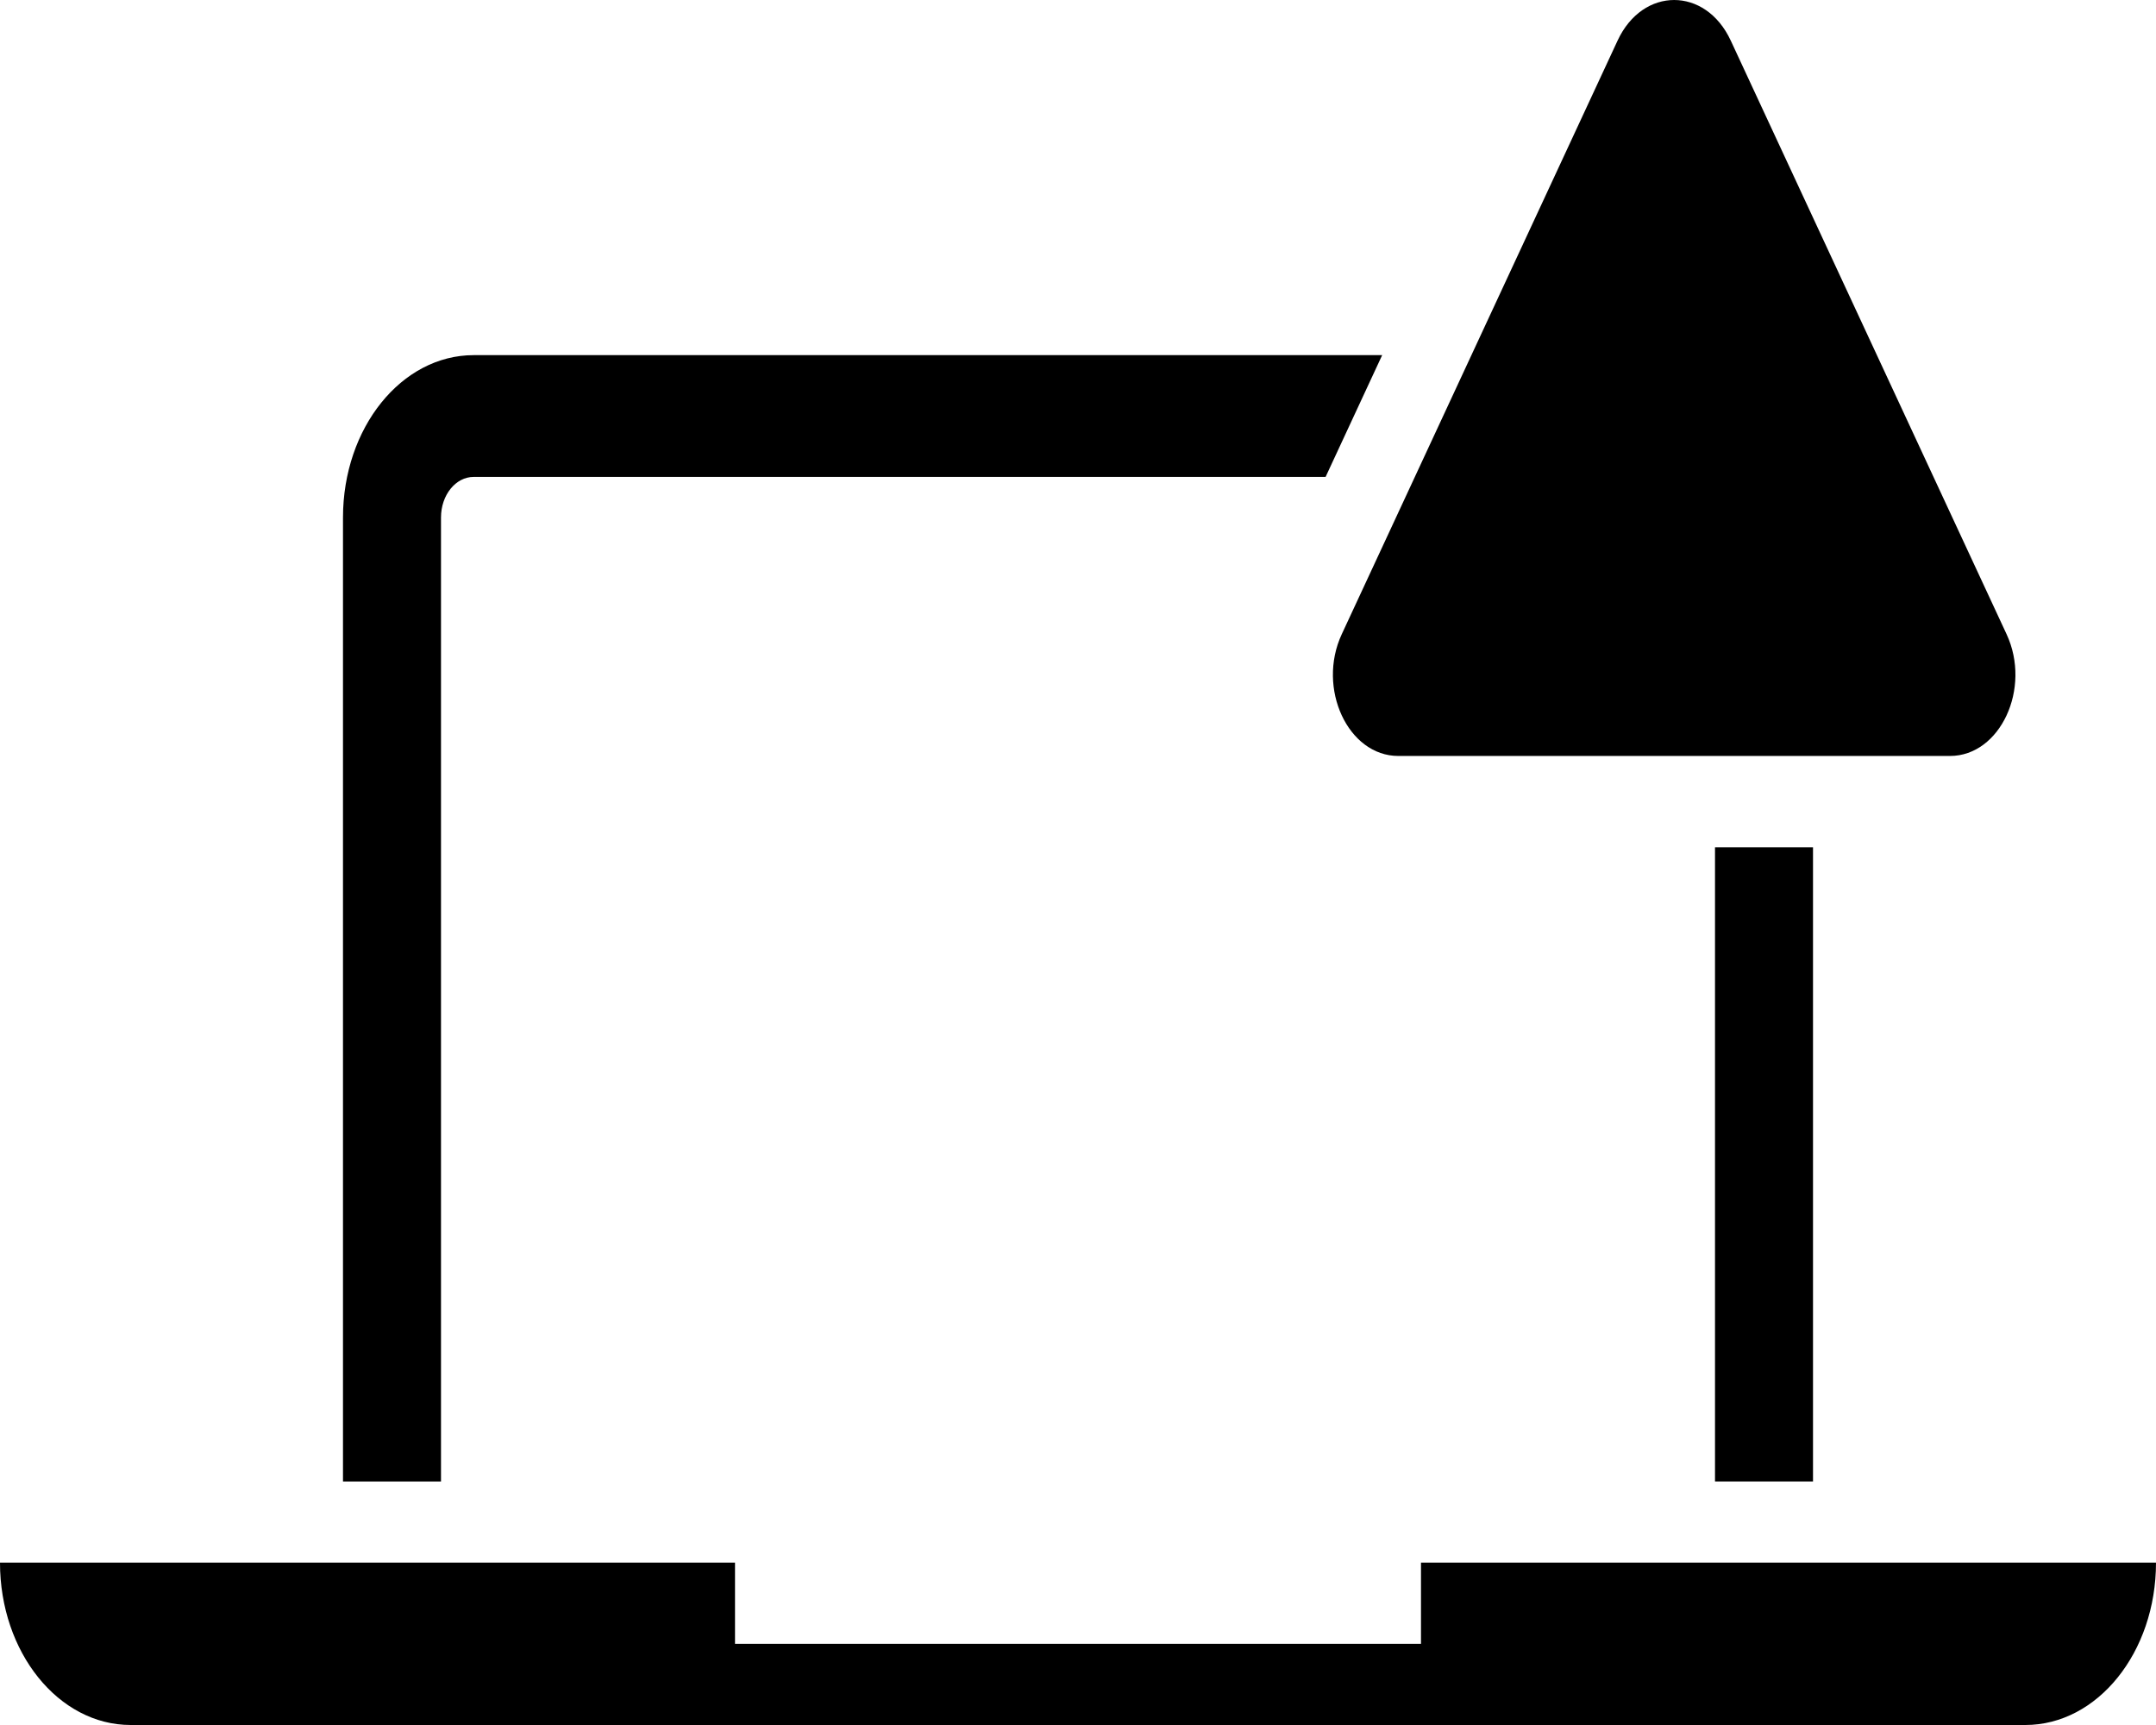 <svg width="125" height="100" viewBox="0 0 125 100" fill="none" xmlns="http://www.w3.org/2000/svg">
<path d="M93.784 2.353C95.242 -0.784 98.887 -0.784 100.345 2.353L116.337 36.765C117.795 39.902 115.972 43.824 113.056 43.824H81.072C78.156 43.824 76.334 39.902 77.792 36.765L93.784 2.353Z" fill="black"/>
<path d="M80.135 20.588H27.462C23.278 20.588 19.886 24.802 19.886 30V85.882H25.568V30C25.568 28.701 26.416 27.647 27.462 27.647H76.855L80.135 20.588Z" fill="black"/>
<path d="M99.432 49.118V85.882H105.114V49.118H99.432Z" fill="black"/>
<path d="M0 90.588H42.614V95.294H82.386V90.588H125C125 95.786 121.608 100 117.424 100H7.576C3.392 100 0 95.786 0 90.588Z" fill="black"/>
</svg>
